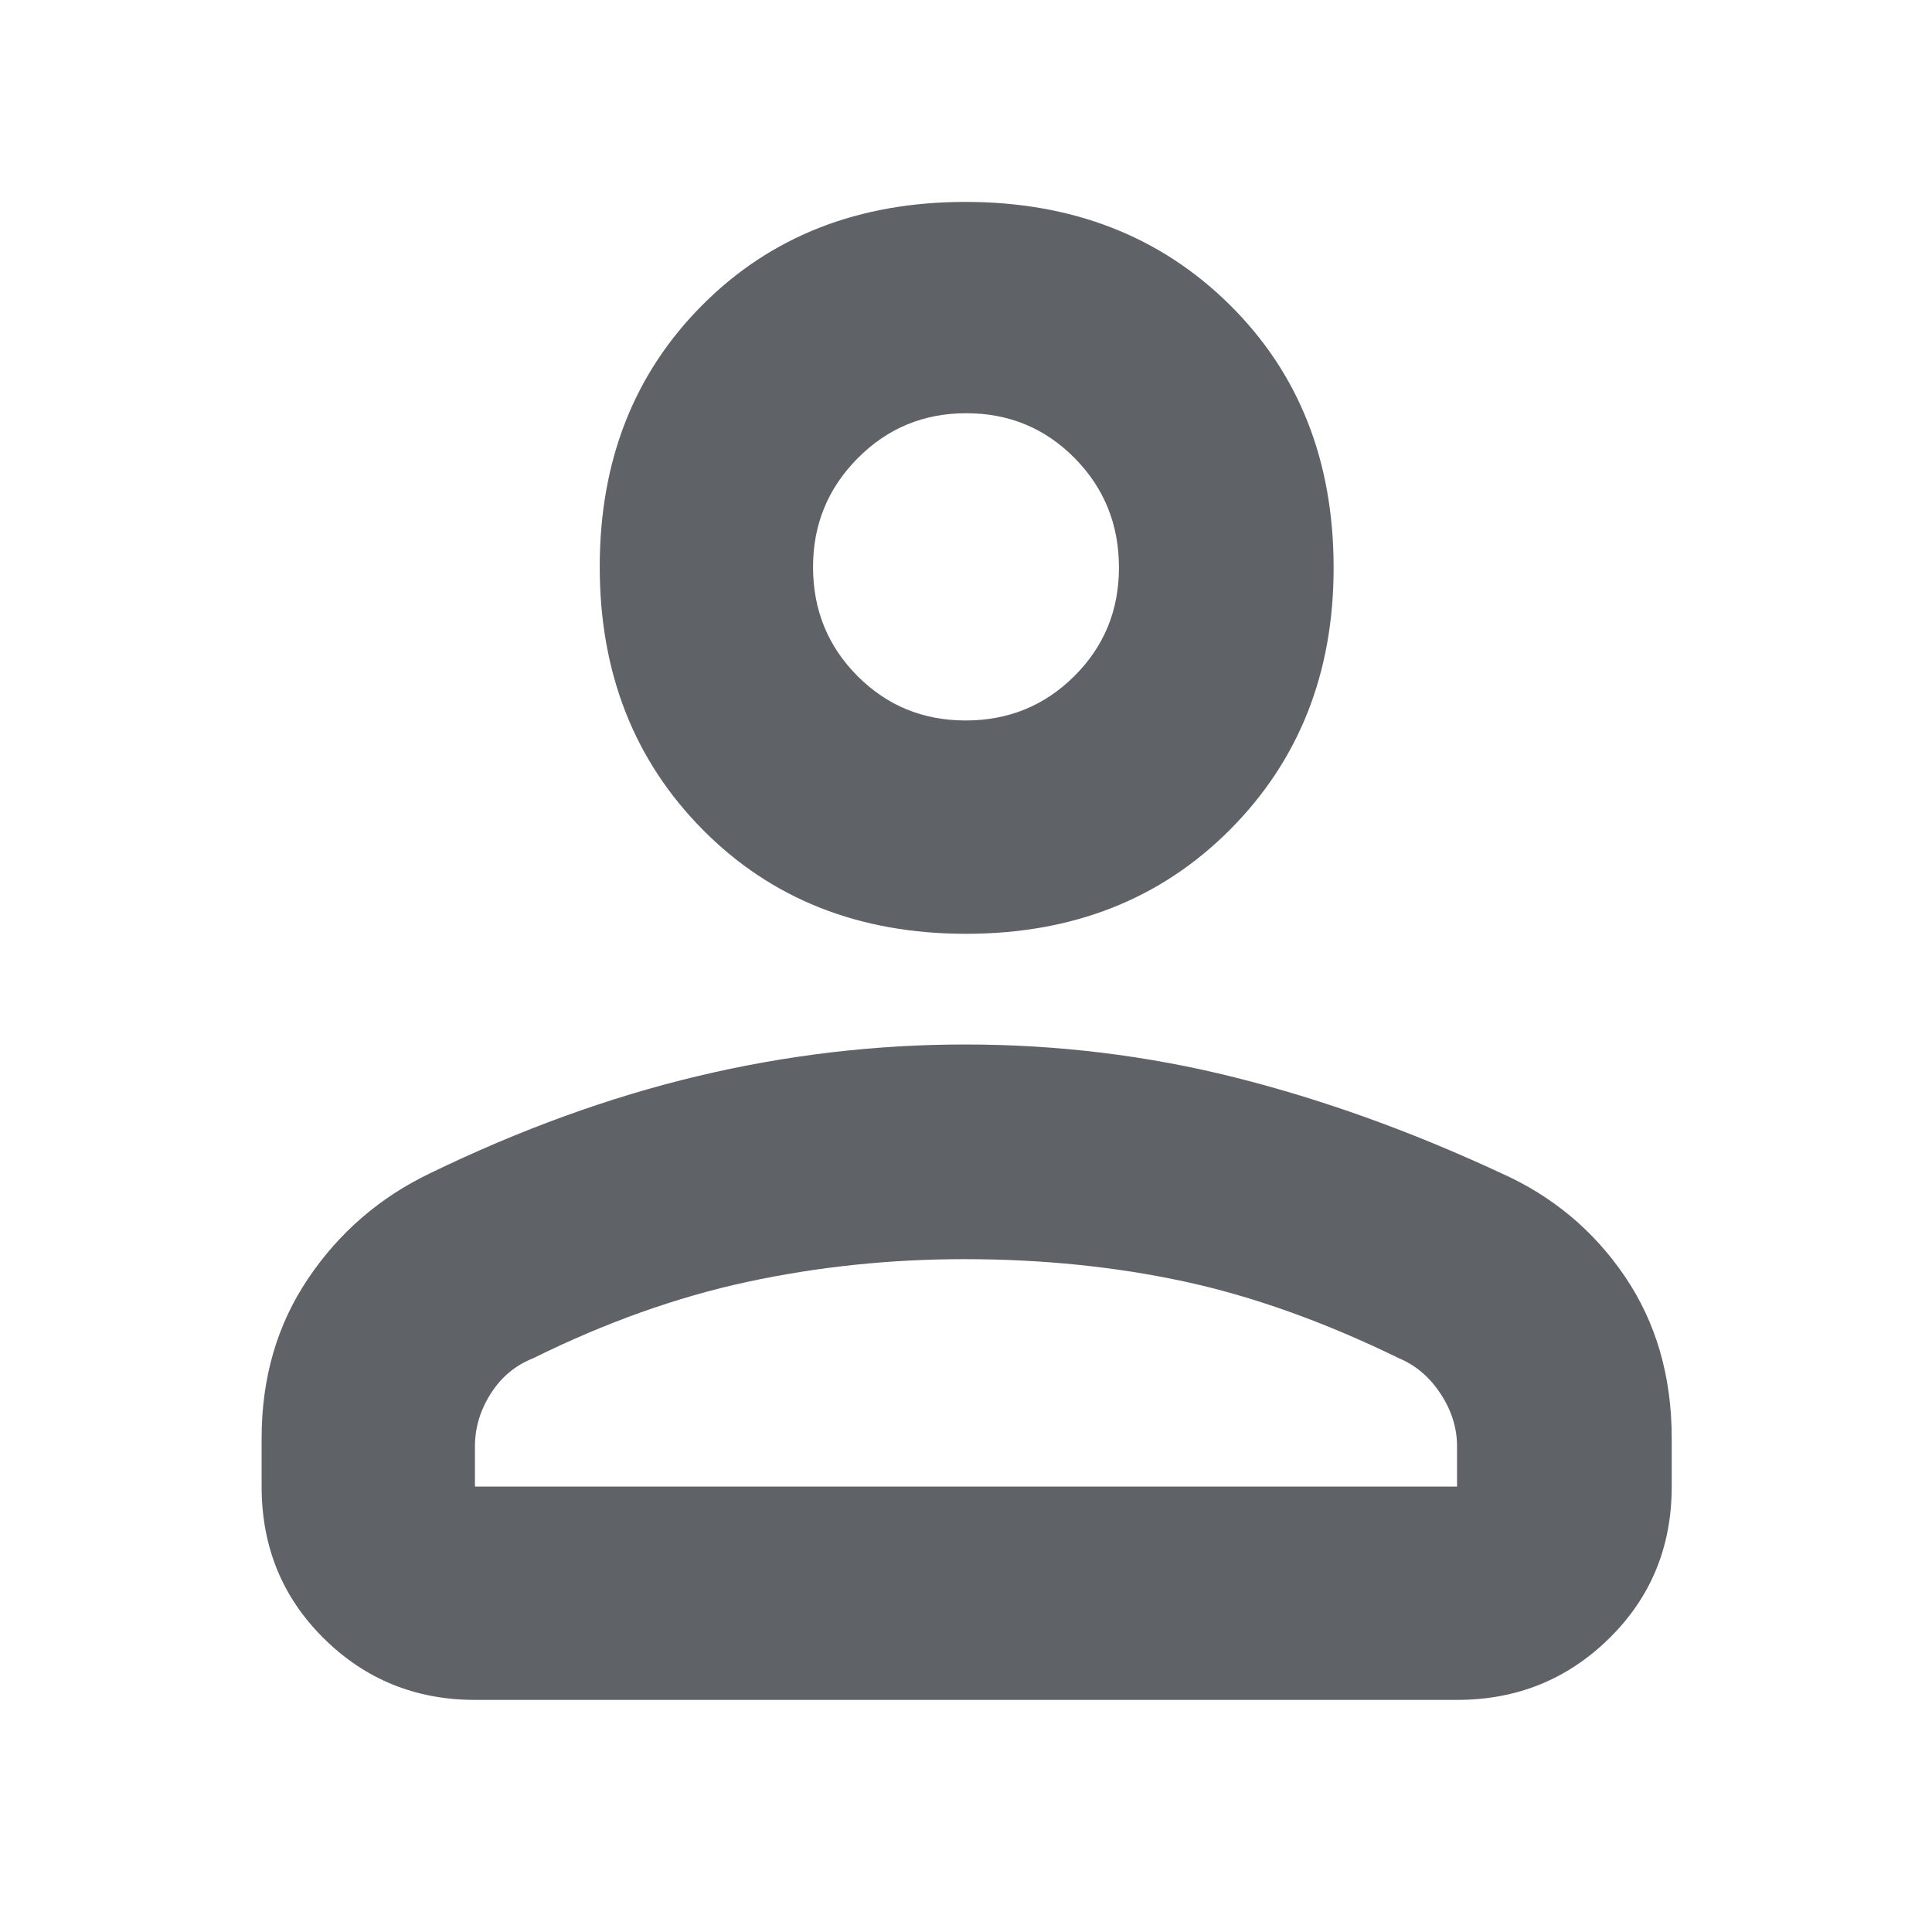 <svg xmlns="http://www.w3.org/2000/svg" height="40px" viewBox="0 -960 960 960" width="40px" fill="#5f6368"><path d="M480.02-496q-79.6 0-130.81-51.71Q298-599.42 298-678.36q0-78.95 51.05-130.13 51.05-51.18 130.66-51.18 79.6 0 131.28 51.07 51.68 51.07 51.68 130.74 0 78.44-51.52 130.15Q559.63-496 480.02-496ZM130-221.33v-24.07q0-45.04 23.15-79.36T213.67-377q67.33-32.67 133.2-48.33Q412.74-441 479.57-441q68.74 0 133.92 16.33 65.18 16.34 132.12 47.47 38.42 17.08 61.74 51.4 23.32 34.33 23.32 80.4v24.07q0 44.9-31.1 75.45-31.09 30.55-75.57 30.55H236q-44.2 0-75.1-30.55-30.9-30.55-30.9-75.45Zm106 0h488v-20q0-13.58-8.09-25.98T695.33-285q-56-27.33-107.33-38.33t-108.83-11q-55.5 0-108 11.33t-106.22 37.9q-13.2 5.19-21.08 17.55Q236-255.2 236-241.33v20ZM479.85-602q31.82 0 53.98-22.05Q556-646.1 556-677.96q0-32.14-22.02-54.42-22.02-22.29-53.83-22.29-31.82 0-53.98 22.38Q404-709.92 404-678.31q0 32.03 22.02 54.17T479.85-602Zm.15-76Zm0 456.67Z"/></svg>